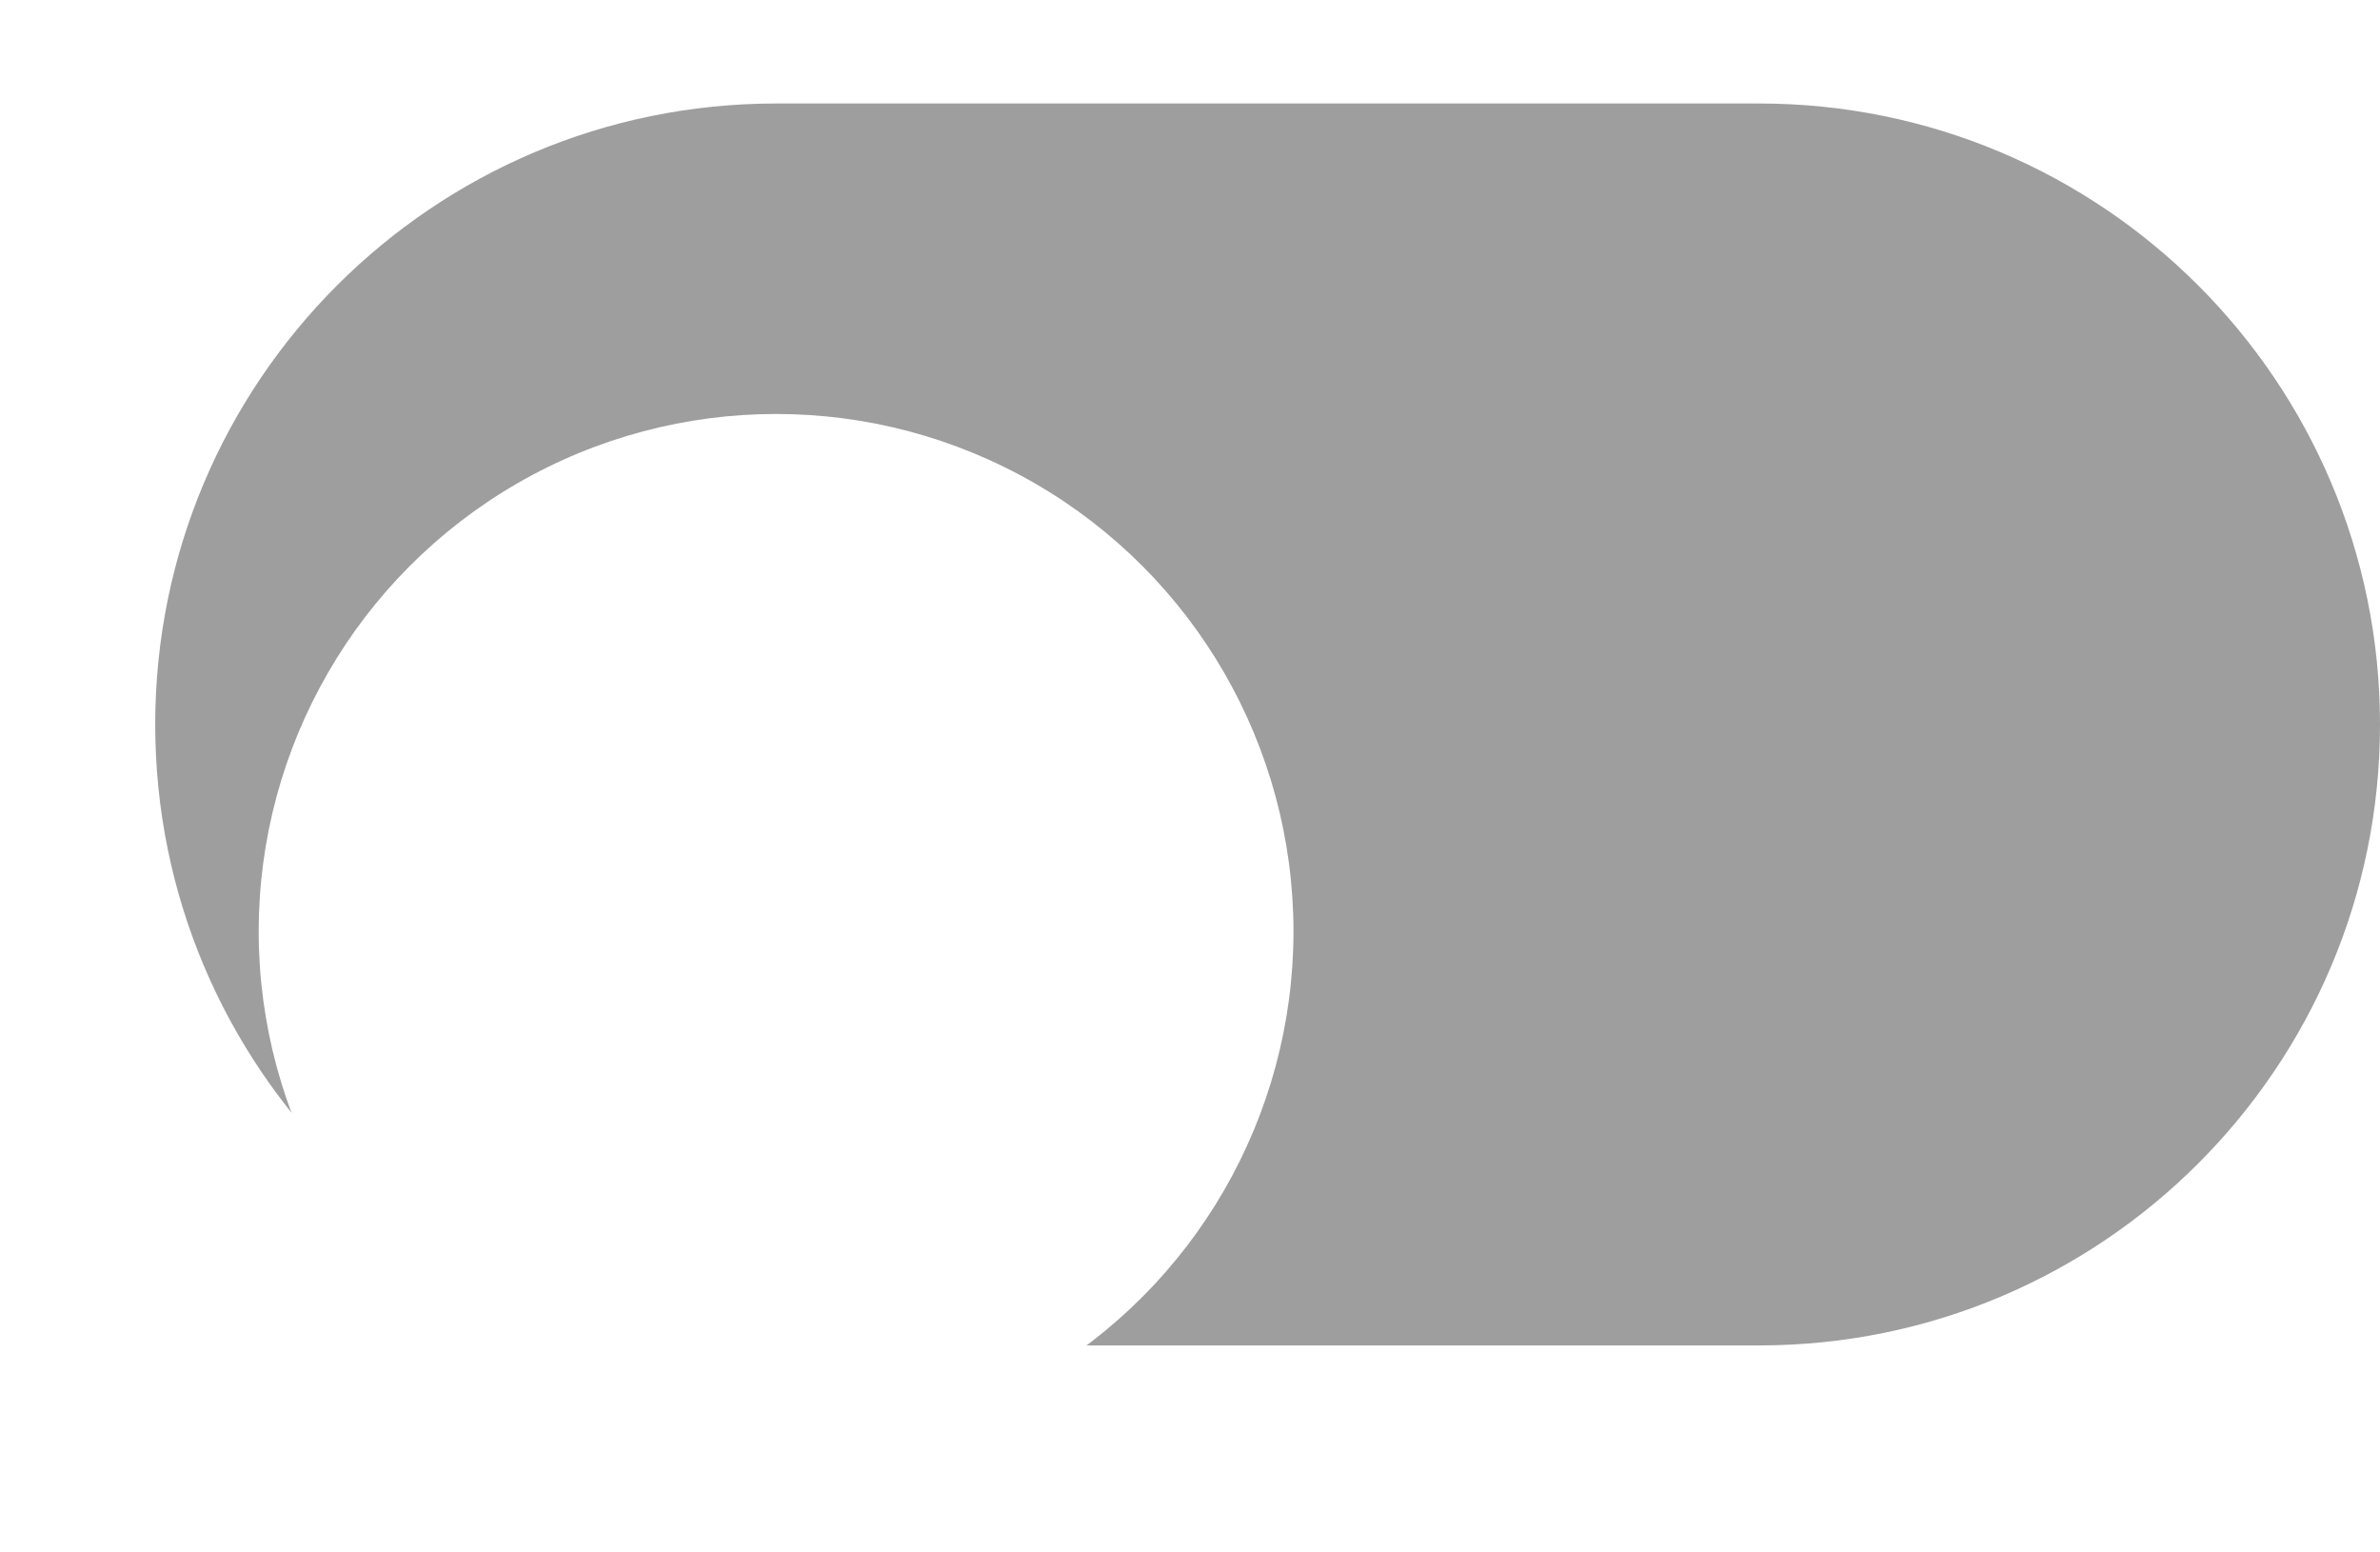<?xml version="1.0" encoding="UTF-8" standalone="no"?>
<svg
   width="46"
   height="30"
   viewBox="0 0 46 30"
   fill="none"
   version="1.1"
   id="svg401"
   xmlns="http://www.w3.org/2000/svg"
   xmlns:svg="http://www.w3.org/2000/svg">
  <defs
     id="defs399">
    <filter
       id="filter7_ddd_512_2199"
       x="154"
       y="227"
       width="30"
       height="30"
       filterUnits="userSpaceOnUse"
       color-interpolation-filters="sRGB">
      <feFlood
         flood-opacity="0"
         result="BackgroundImageFix"
         id="feFlood329" />
      <feColorMatrix
         in="SourceAlpha"
         type="matrix"
         values="0 0 0 0 0 0 0 0 0 0 0 0 0 0 0 0 0 0 127 0"
         result="hardAlpha"
         id="feColorMatrix331" />
      <feOffset
         dy="1"
         id="feOffset333" />
      <feGaussianBlur
         stdDeviation="2.5"
         id="feGaussianBlur335" />
      <feColorMatrix
         type="matrix"
         values="0 0 0 0 0 0 0 0 0 0 0 0 0 0 0 0 0 0 0.12 0"
         id="feColorMatrix337" />
      <feBlend
         mode="normal"
         in2="BackgroundImageFix"
         result="effect1_dropShadow_512_2199"
         id="feBlend339" />
      <feColorMatrix
         in="SourceAlpha"
         type="matrix"
         values="0 0 0 0 0 0 0 0 0 0 0 0 0 0 0 0 0 0 127 0"
         result="hardAlpha"
         id="feColorMatrix341" />
      <feOffset
         dy="2"
         id="feOffset343" />
      <feGaussianBlur
         stdDeviation="1"
         id="feGaussianBlur345" />
      <feColorMatrix
         type="matrix"
         values="0 0 0 0 0 0 0 0 0 0 0 0 0 0 0 0 0 0 0.14 0"
         id="feColorMatrix347" />
      <feBlend
         mode="normal"
         in2="effect1_dropShadow_512_2199"
         result="effect2_dropShadow_512_2199"
         id="feBlend349" />
      <feColorMatrix
         in="SourceAlpha"
         type="matrix"
         values="0 0 0 0 0 0 0 0 0 0 0 0 0 0 0 0 0 0 127 0"
         result="hardAlpha"
         id="feColorMatrix351" />
      <feOffset
         dy="1"
         id="feOffset353" />
      <feGaussianBlur
         stdDeviation="0.5"
         id="feGaussianBlur355" />
      <feColorMatrix
         type="matrix"
         values="0 0 0 0 0 0 0 0 0 0 0 0 0 0 0 0 0 0 0.2 0"
         id="feColorMatrix357" />
      <feBlend
         mode="normal"
         in2="effect2_dropShadow_512_2199"
         result="effect3_dropShadow_512_2199"
         id="feBlend359" />
      <feBlend
         mode="normal"
         in="SourceGraphic"
         in2="effect3_dropShadow_512_2199"
         result="shape"
         id="feBlend361" />
    </filter>
  </defs>
  <g
     id="New_Layer_1653485856.5997815"
     style="display:inline"
     transform="translate(-173.085,-498.519)">
    <g
       id="g1869"
       transform="translate(-2.134,-0.809)">
      <path
         d="m 178.219,513.328 c 0,-6.627 5.373,-12 12,-12 h 19 c 6.627,0 12,5.373 12,12 v 0 c 0,6.627 -5.373,12 -12,12 h -19 c -6.627,0 -12,-5.373 -12,-12 z"
         fill="#000000"
         fill-opacity="0.38"
         id="path43539" />
      <g
         filter="url(#filter7_ddd_512_2199)"
         id="g43543"
         transform="translate(21.219,272.328)">
        <circle
           cx="169"
           cy="241"
           r="10"
           fill="#ffffff"
           id="circle43541" />
      </g>
    </g>
  </g>
</svg>
